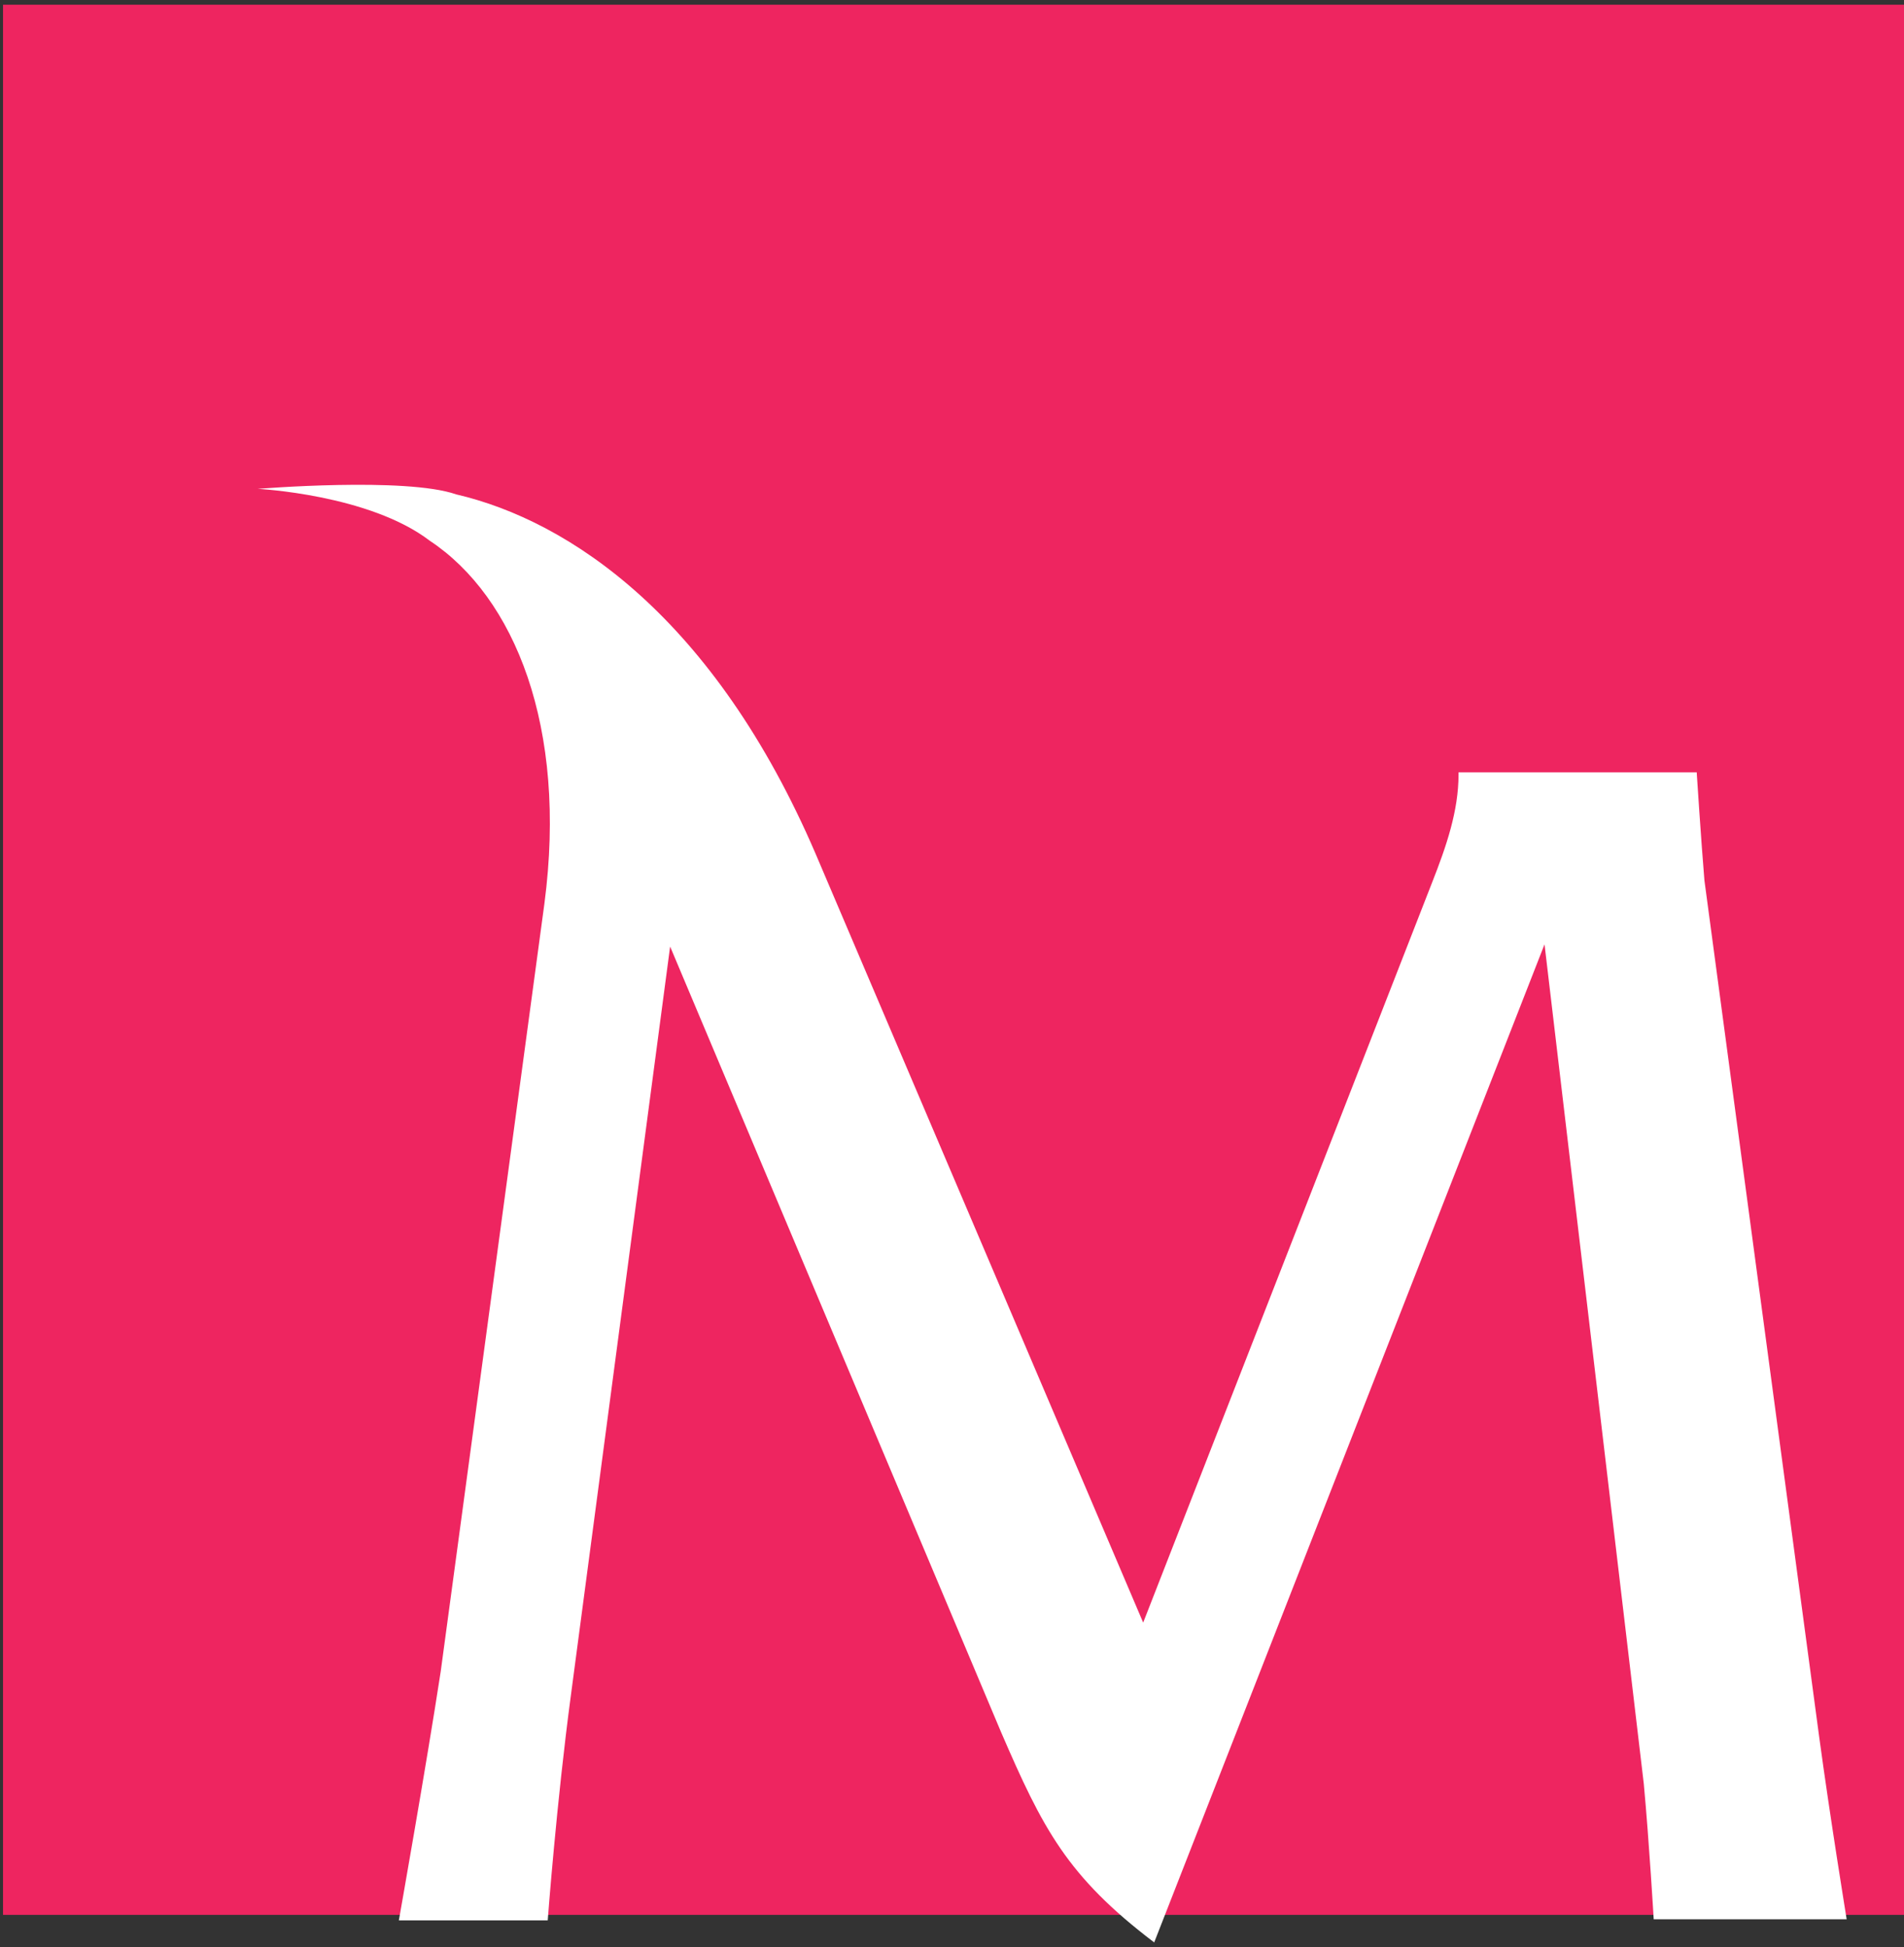 <svg width="89" height="91" viewBox="0 0 89 91" fill="none" xmlns="http://www.w3.org/2000/svg">
<rect x="0" y="0" width="89" height="91" fill="#333333" stroke="none"/>
<path fill-rule="evenodd" clip-rule="evenodd" d="M0.141 0.22H89V89.492H0.141V0.22Z" fill="#EE2560"/>
<path fill-rule="evenodd" clip-rule="evenodd" d="M53.436 75.833L38.127 39.908C33.386 28.878 26.633 24.342 21.325 23.105C18.954 22.28 12.047 22.847 12.047 22.847C12.047 22.847 17.253 23.105 20.087 25.27C24.056 27.898 26.53 33.98 25.448 42.227L20.603 78.101C19.933 82.482 18.644 89.749 18.644 89.749H25.603C25.603 89.749 26.015 84.234 26.685 79.235L31.324 44.237L46.787 80.936C48.745 85.471 49.879 87.688 53.951 90.78L72.197 44.134L76.836 83.358C77.094 86.141 77.3 89.698 77.3 89.698H86.32C86.32 89.698 85.547 84.956 85.031 81.142L79.671 41.145C79.516 39.289 79.31 36.093 79.31 36.093H68.177V36.197C68.177 37.898 67.61 39.547 66.94 41.248L53.436 75.833Z" fill="white"/>
</svg>

